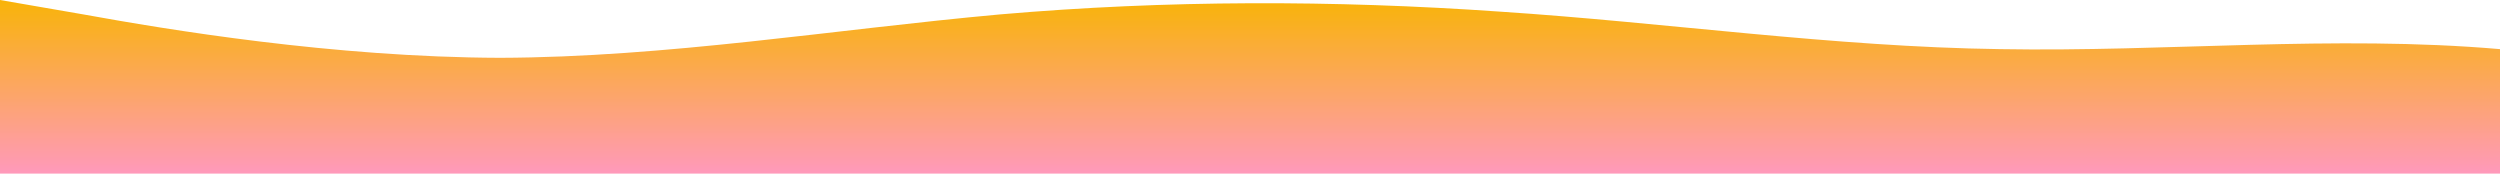 <?xml version="1.0" standalone="no"?>
<svg xmlns:xlink="http://www.w3.org/1999/xlink" id="wave" style="transform:rotate(0deg); transition: 0.3s" viewBox="0 0 1440 100" version="1.1" xmlns="http://www.w3.org/2000/svg"><defs><linearGradient id="sw-gradient-0" x1="0" x2="0" y1="1" y2="0"><stop stop-color="rgba(255, 153, 187, 1)" offset="0%"/><stop stop-color="rgba(248.54, 179.714, 7.649, 1)" offset="100%"/></linearGradient></defs><path style="transform:translate(0, 0px); opacity:1" fill="url(#sw-gradient-0)" d="M0,0L48,8.3C96,17,192,33,288,33.3C384,33,480,17,576,8.3C672,0,768,0,864,6.7C960,13,1056,27,1152,28.3C1248,30,1344,20,1440,28.3C1536,37,1632,63,1728,61.7C1824,60,1920,30,2016,21.7C2112,13,2208,27,2304,26.7C2400,27,2496,13,2592,11.7C2688,10,2784,20,2880,23.3C2976,27,3072,23,3168,28.3C3264,33,3360,47,3456,43.3C3552,40,3648,20,3744,21.7C3840,23,3936,47,4032,46.7C4128,47,4224,23,4320,26.7C4416,30,4512,60,4608,68.3C4704,77,4800,63,4896,60C4992,57,5088,63,5184,70C5280,77,5376,83,5472,81.7C5568,80,5664,70,5760,61.7C5856,53,5952,47,6048,38.3C6144,30,6240,20,6336,26.7C6432,33,6528,57,6624,63.3C6720,70,6816,60,6864,55L6912,50L6912,100L6864,100C6816,100,6720,100,6624,100C6528,100,6432,100,6336,100C6240,100,6144,100,6048,100C5952,100,5856,100,5760,100C5664,100,5568,100,5472,100C5376,100,5280,100,5184,100C5088,100,4992,100,4896,100C4800,100,4704,100,4608,100C4512,100,4416,100,4320,100C4224,100,4128,100,4032,100C3936,100,3840,100,3744,100C3648,100,3552,100,3456,100C3360,100,3264,100,3168,100C3072,100,2976,100,2880,100C2784,100,2688,100,2592,100C2496,100,2400,100,2304,100C2208,100,2112,100,2016,100C1920,100,1824,100,1728,100C1632,100,1536,100,1440,100C1344,100,1248,100,1152,100C1056,100,960,100,864,100C768,100,672,100,576,100C480,100,384,100,288,100C192,100,96,100,48,100L0,100Z"/></svg>